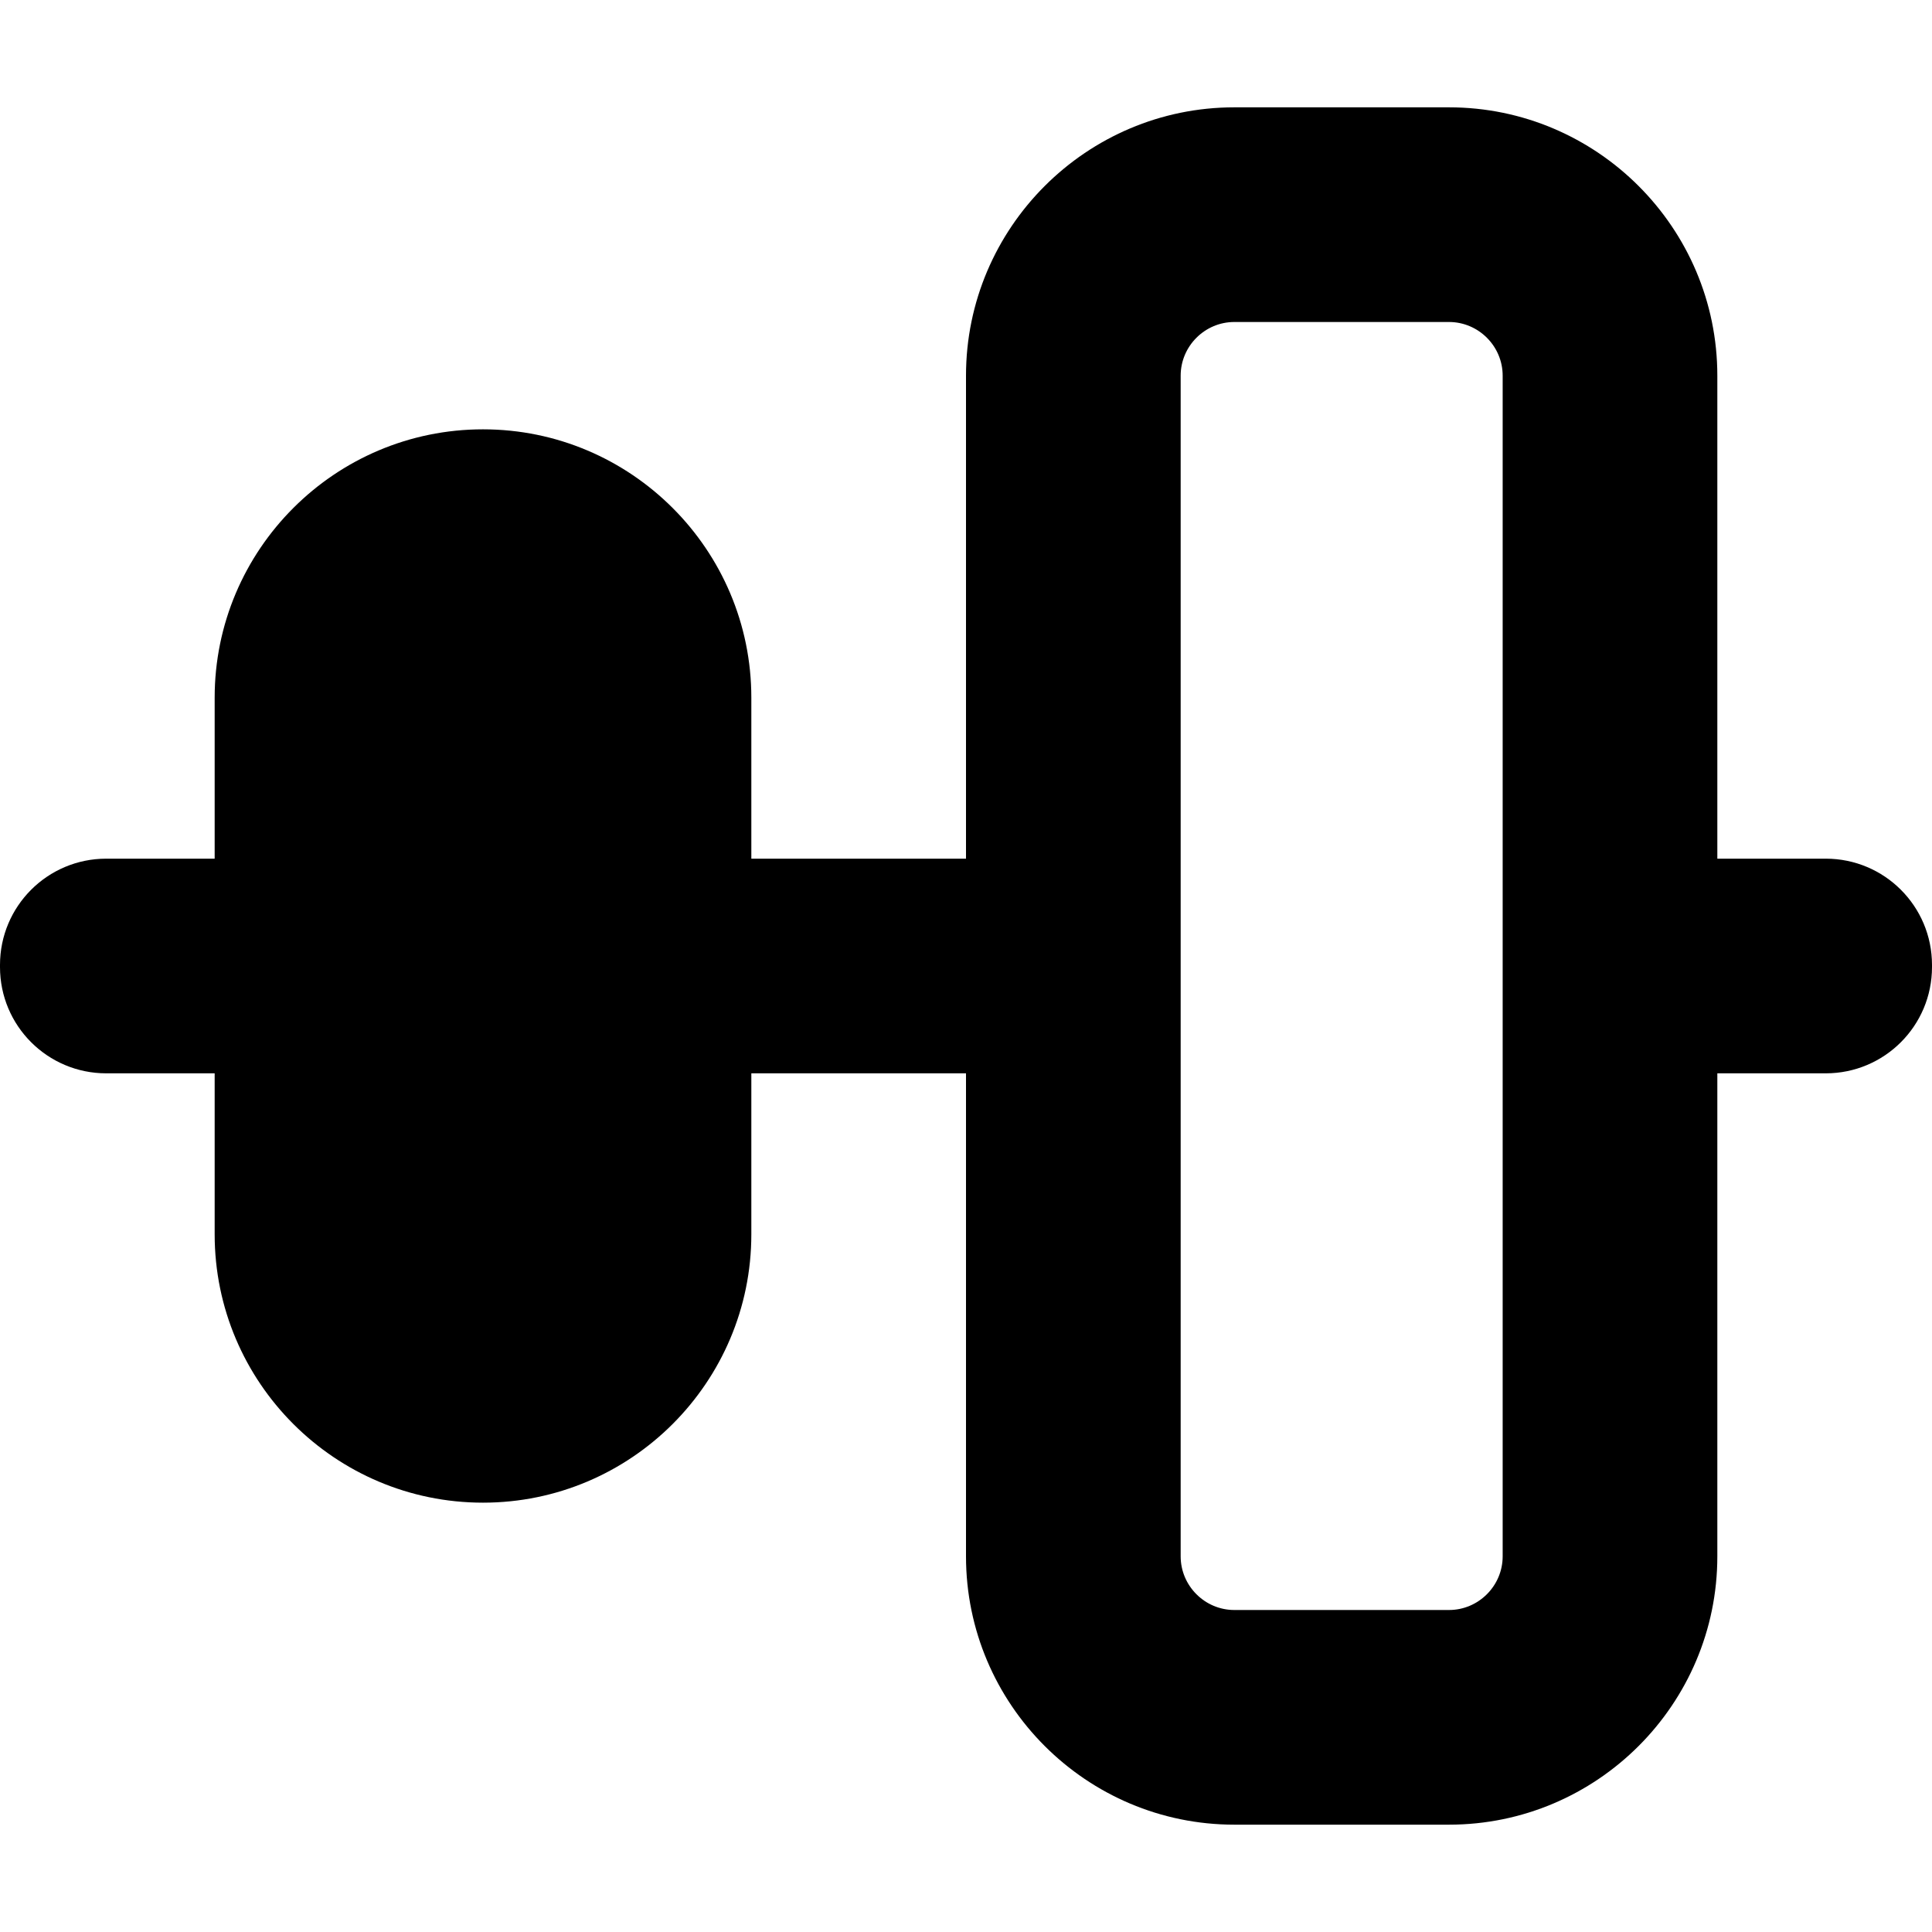 <svg xmlns="http://www.w3.org/2000/svg" viewBox="0 0 18 18">
  <path d="M2 8v-1.5c0-1.379 1.121-2.5 2.5-2.5s2.5 1.121 2.5 2.5v1.5h2v2h-2v1.5c0 1.379-1.121 2.5-2.5 2.5s-2.5-1.121-2.5-2.5v-1.5h-1.01c-.547 0-.99-.443-.99-.99v-.02c0-.547.443-.99.99-.99h1.01zm15.01 0h-1.01v2h1.01c.547 0 .99-.443.99-.99v-.02c0-.547-.443-.99-.99-.99zm-3.51-5c.275 0 .5.225.5.5v11c0 .275-.225.5-.5.5h-2c-.275 0-.5-.225-.5-.5v-11c0-.275.225-.5.5-.5h2zm0-2h-2c-1.378 0-2.5 1.122-2.5 2.5v11c0 1.379 1.122 2.5 2.5 2.5h2c1.378 0 2.5-1.121 2.5-2.5v-11c0-1.378-1.122-2.5-2.5-2.5"></path>
</svg>
